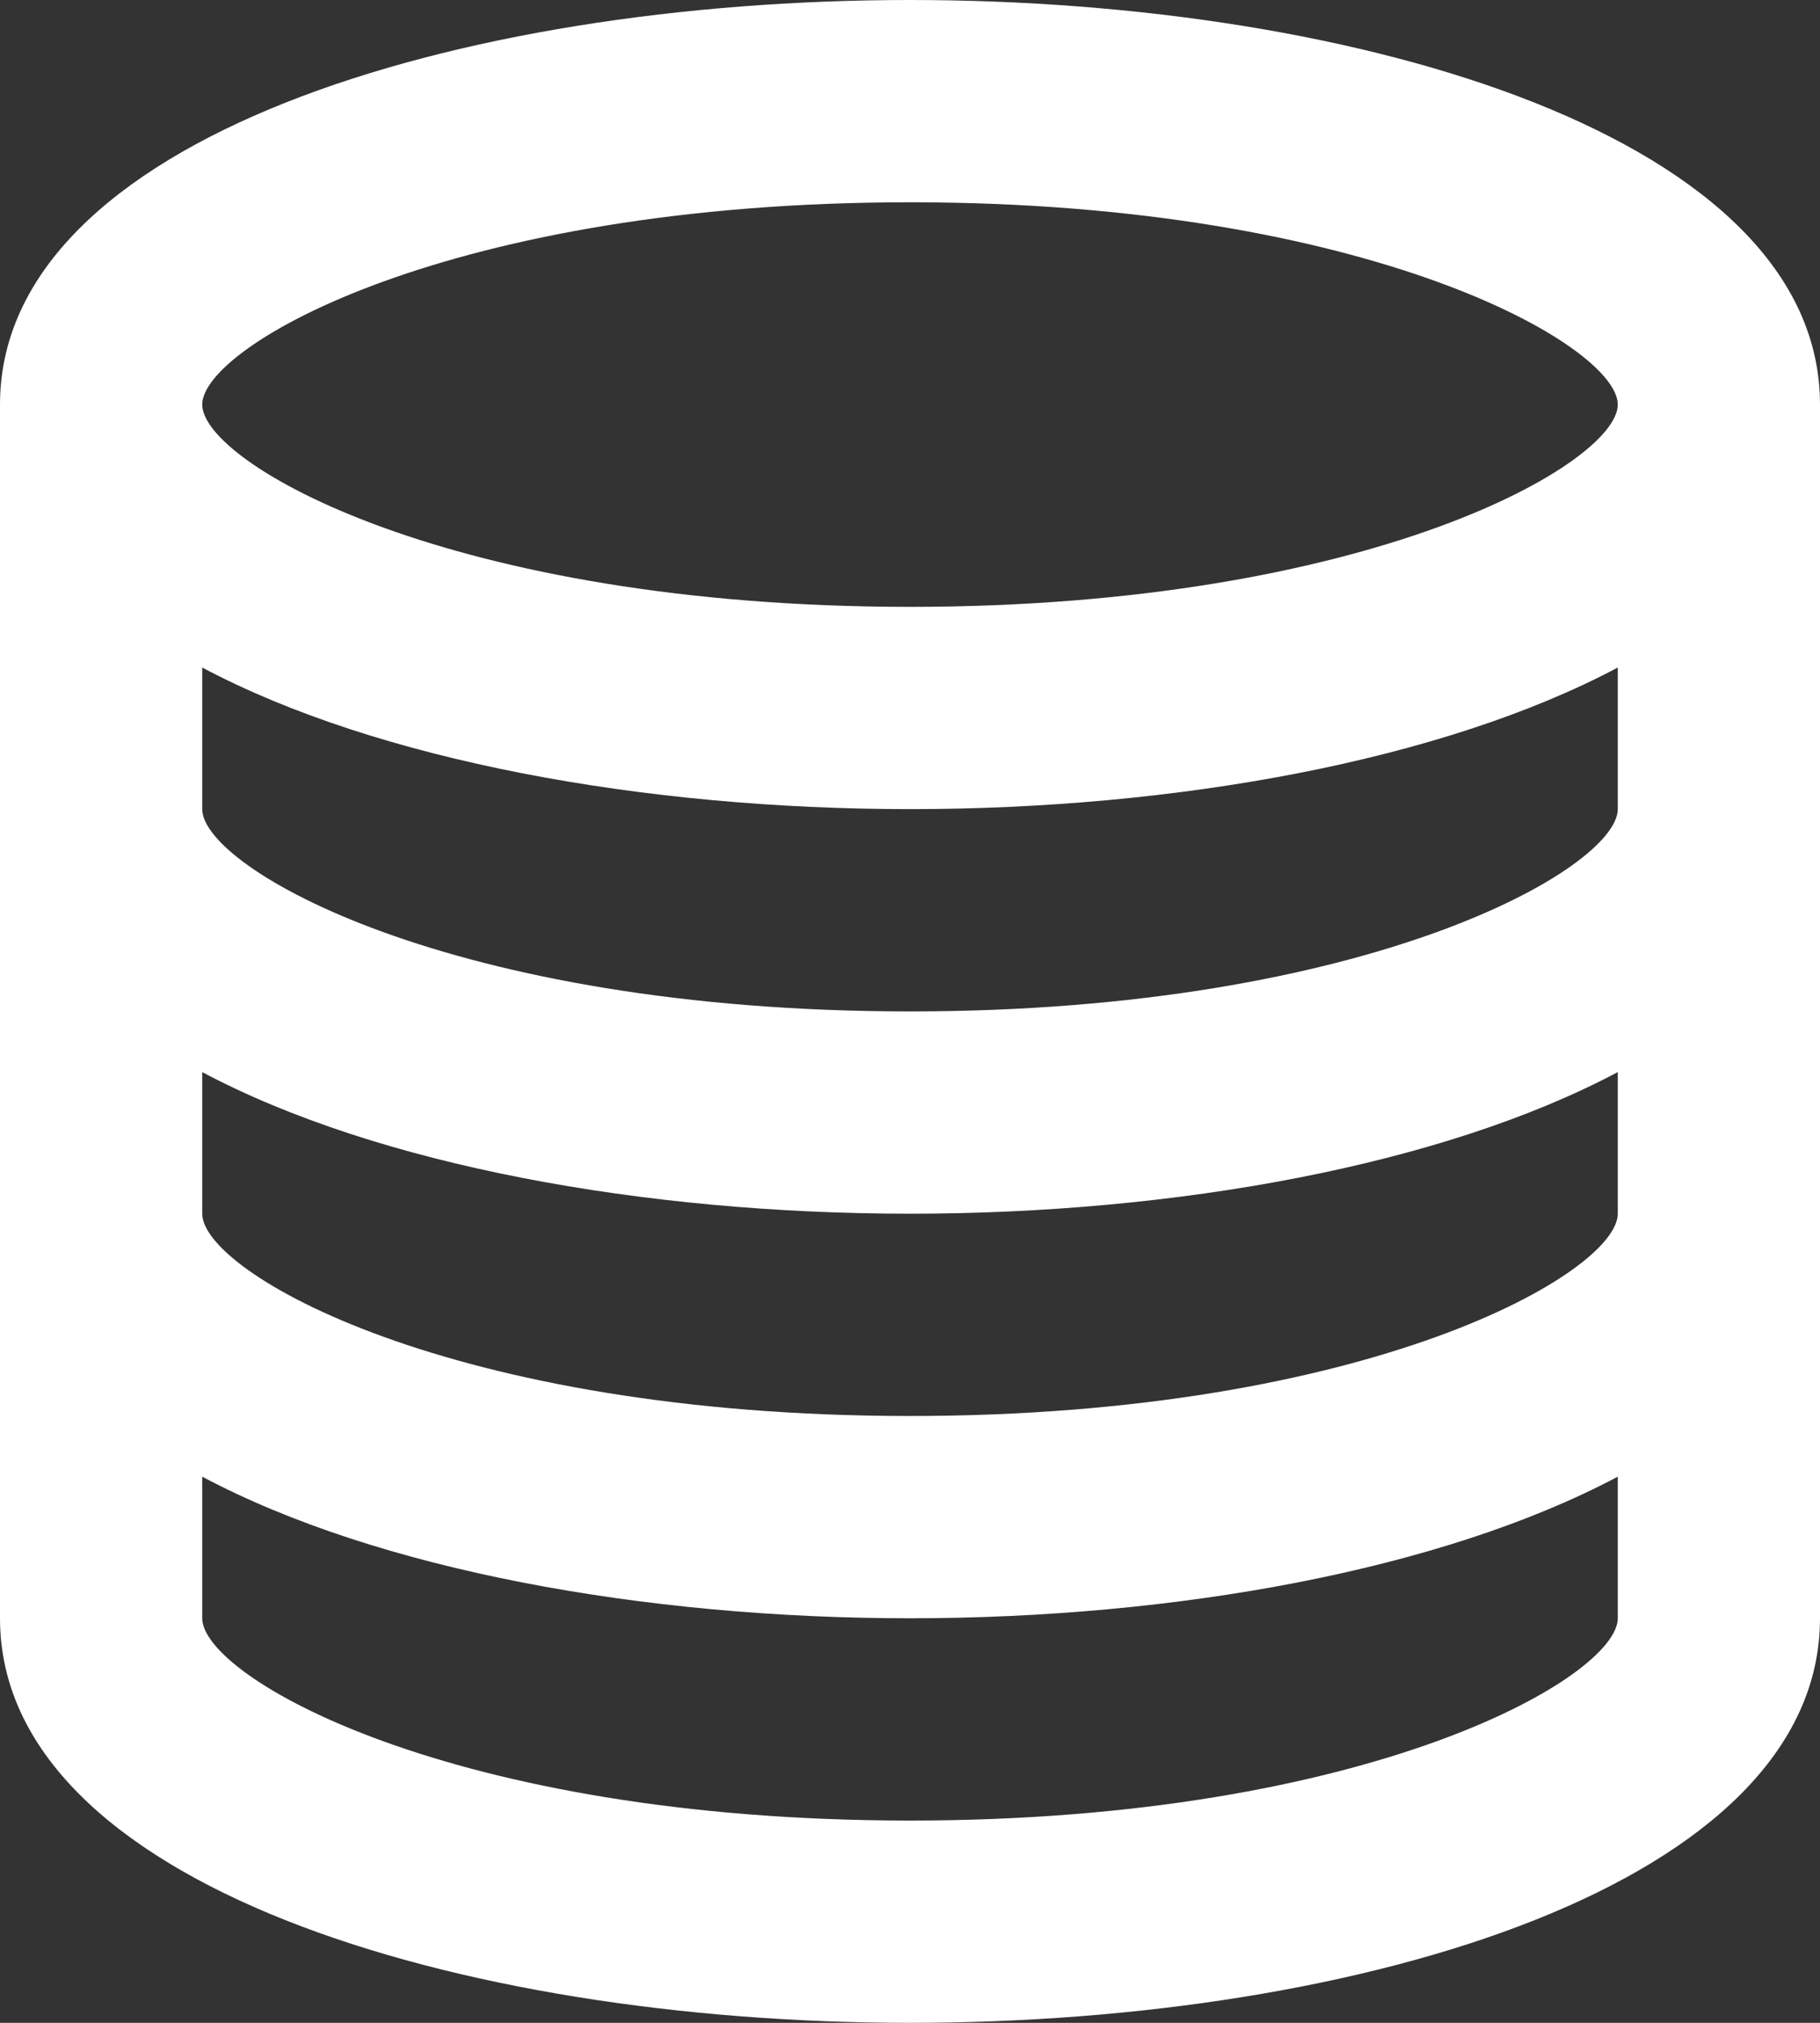 <svg xmlns="http://www.w3.org/2000/svg" width="18" height="20">
  <rect width="100%" height="100%" fill="#333333" stroke="none"/>
  <path class="navbar-iconNegativeFill" d="M9 0c4.473 0 9 1.374 9 4v12c0 2.626-4.527 4-9 4s-9-1.374-9-4V4c0-2.626 4.527-4 9-4zm0 2C4.453 2 2 3.42 2 4c0 .58 2.453 2 7 2 4.547 0 7-1.42 7-2 0-.58-2.453-2-7-2zm0 16c4.547 0 7-1.42 7-2v-1.4c-1.736.922-4.374 1.4-7 1.4-2.626 0-5.264-.477-7-1.4V16c0 .58 2.453 2 7 2zm0-4c4.547 0 7-1.42 7-2v-1.4c-1.736.922-4.374 1.4-7 1.4-2.626 0-5.264-.477-7-1.4V12c0 .58 2.453 2 7 2zm0-4c4.547 0 7-1.42 7-2V6.6C14.264 7.522 11.626 8 9 8c-2.626 0-5.264-.478-7-1.4V8c0 .58 2.453 2 7 2z" fill="#fff"/>
  <path class="navbar-iconFill" d="M9 7c-4.2 0-7.2-.8-9-2v2c0 .8 2.2 3 9 3s9-2.2 9-3V5c-1.8 1.2-4.8 2-9 2zM9 15c6.8 0 9-2.2 9-3v-2c-1.8 1.2-4.8 2-9 2s-7.2-.8-9-2v2c0 .8 2.2 3 9 3zM9 5c5.2 0 7.7-1.3 8.6-2.3C16.4 1 12.6 0 9 0 5.3 0 1.6 1 .4 2.7 1.3 3.7 3.8 5 9 5zM9 17c-4.2 0-7.2-.8-9-2v1c0 2.6 4.5 4 9 4s9-1.4 9-4v-1c-1.8 1.2-4.8 2-9 2z" fill="transparent"/>
</svg>